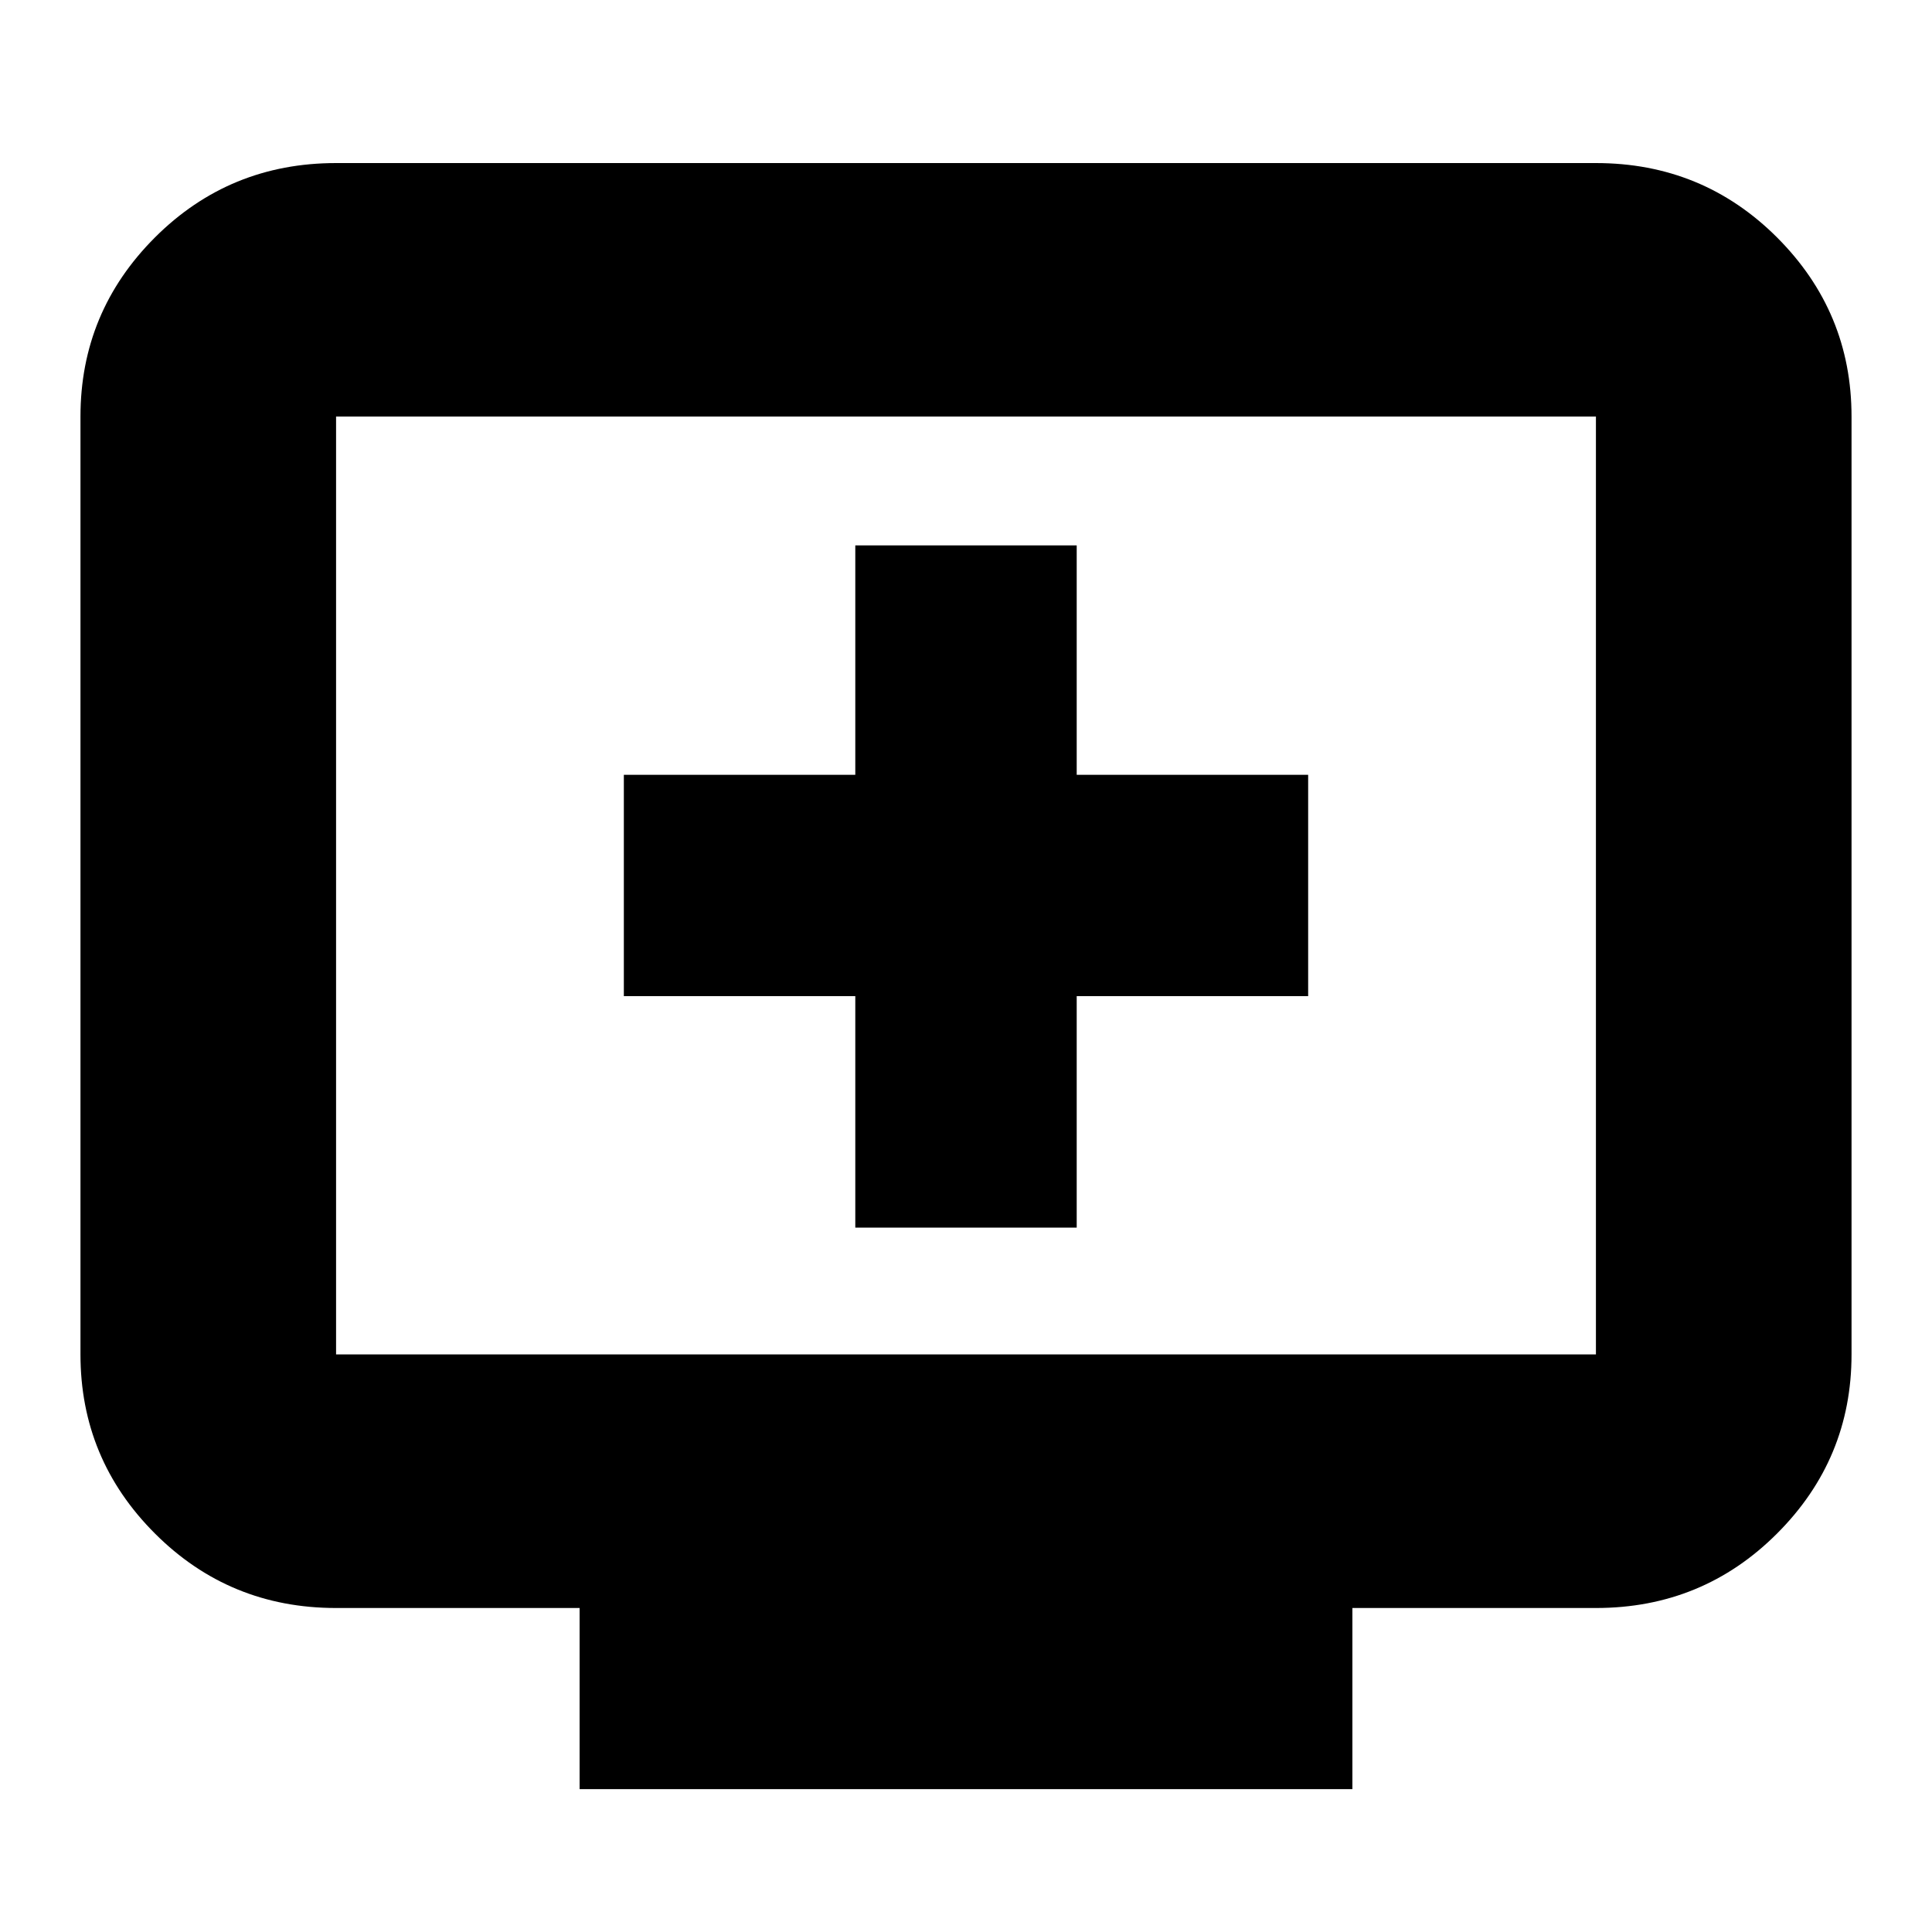 <svg xmlns="http://www.w3.org/2000/svg" height="20" width="20"><path d="M8.854 12.708H11.146V10.312H13.542V8.021H11.146V5.646H8.854V8.021H6.458V10.312H8.854ZM6 18.521V16.646H3.479Q2.375 16.646 1.604 15.875Q0.833 15.104 0.833 14.021V4.312Q0.833 3.229 1.604 2.458Q2.375 1.688 3.479 1.688H16.521Q17.625 1.688 18.396 2.458Q19.167 3.229 19.167 4.312V14.021Q19.167 15.104 18.396 15.875Q17.625 16.646 16.521 16.646H14V18.521ZM3.479 14.021H16.521Q16.521 14.021 16.521 14.021Q16.521 14.021 16.521 14.021V4.312Q16.521 4.312 16.521 4.312Q16.521 4.312 16.521 4.312H3.479Q3.479 4.312 3.479 4.312Q3.479 4.312 3.479 4.312V14.021Q3.479 14.021 3.479 14.021Q3.479 14.021 3.479 14.021ZM3.479 14.021Q3.479 14.021 3.479 14.021Q3.479 14.021 3.479 14.021V4.312Q3.479 4.312 3.479 4.312Q3.479 4.312 3.479 4.312Q3.479 4.312 3.479 4.312Q3.479 4.312 3.479 4.312V14.021Q3.479 14.021 3.479 14.021Q3.479 14.021 3.479 14.021Z"/></svg>